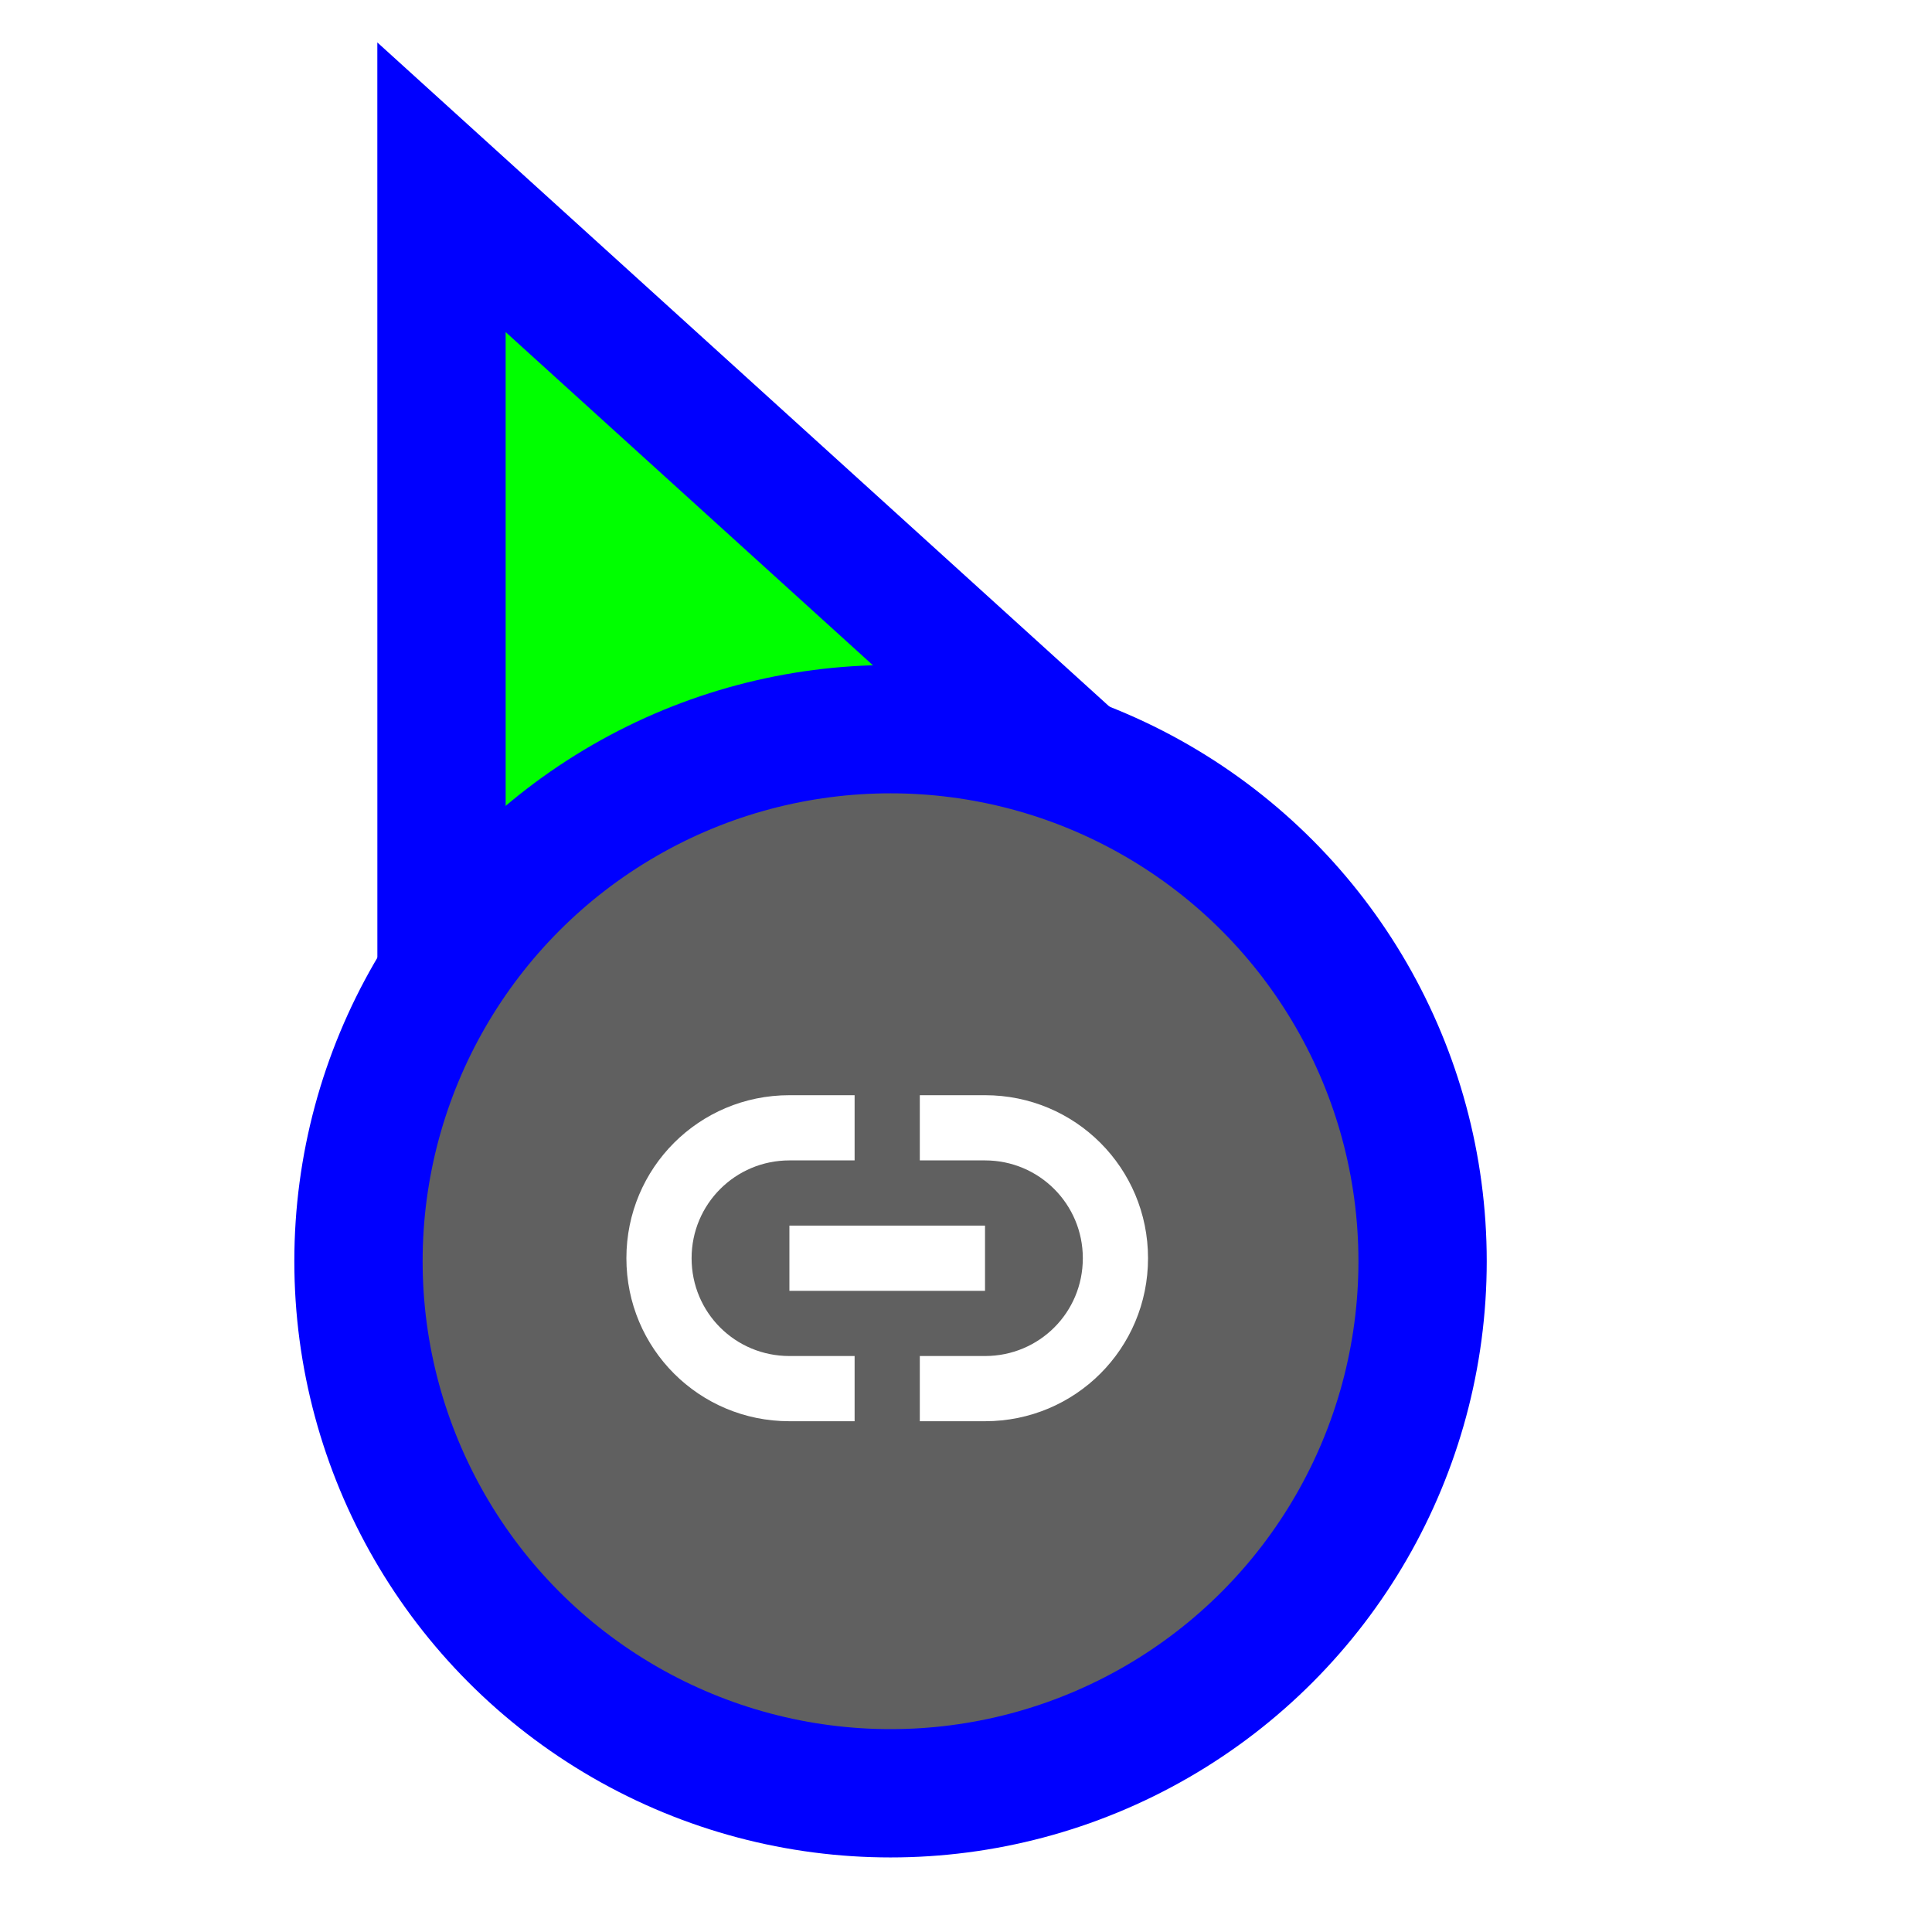 <svg width="256" height="256" viewBox="0 0 256 256" fill="none" xmlns="http://www.w3.org/2000/svg">
<path d="M72.711 37.705L58.499 24.811L58.5 44L58.505 164L58.506 176.678L70.234 171.863L115.08 153.451L115.282 153.368L115.48 153.274L159.629 132.431L171.135 126.999L161.711 118.449L72.711 37.705Z" fill="#00FF00" stroke="#0000FF" stroke-width="17"/>
<g filter="url(#filter0_d_3519_115)">
<circle cx="118" cy="162" r="70.5" fill="#606060" stroke="#0000FF" stroke-width="17"/>
<path d="M104.6 140C92.634 140 83 149.634 83 161.6C83 173.566 92.634 183.2 104.6 183.2H113.24V174.56H104.6C97.429 174.56 91.64 168.814 91.64 161.6C91.64 154.429 97.429 148.64 104.6 148.64H113.24V140H104.6ZM121.88 140V148.64H130.52C137.691 148.64 143.48 154.429 143.48 161.6C143.48 168.814 137.691 174.56 130.52 174.56H121.88V183.2H130.52C142.486 183.2 152.12 173.566 152.12 161.6C152.12 149.634 142.486 140 130.52 140H121.88ZM104.6 157.28V165.92H130.52V157.28H104.6Z" fill="white"/>
</g>
<defs>
<filter id="filter0_d_3519_115" x="33.88" y="83" width="168.24" height="168.24" filterUnits="userSpaceOnUse" color-interpolation-filters="sRGB">
<feFlood flood-opacity="0" result="BackgroundImageFix"/>
<feColorMatrix in="SourceAlpha" type="matrix" values="0 0 0 0 0 0 0 0 0 0 0 0 0 0 0 0 0 0 127 0" result="hardAlpha"/>
<feOffset dy="5.12"/>
<feGaussianBlur stdDeviation="2.56"/>
<feColorMatrix type="matrix" values="0 0 0 0 0 0 0 0 0 0 0 0 0 0 0 0 0 0 0.5 0"/>
<feBlend mode="normal" in2="BackgroundImageFix" result="effect1_dropShadow_3519_115"/>
<feBlend mode="normal" in="SourceGraphic" in2="effect1_dropShadow_3519_115" result="shape"/>
</filter>
</defs>
</svg>
